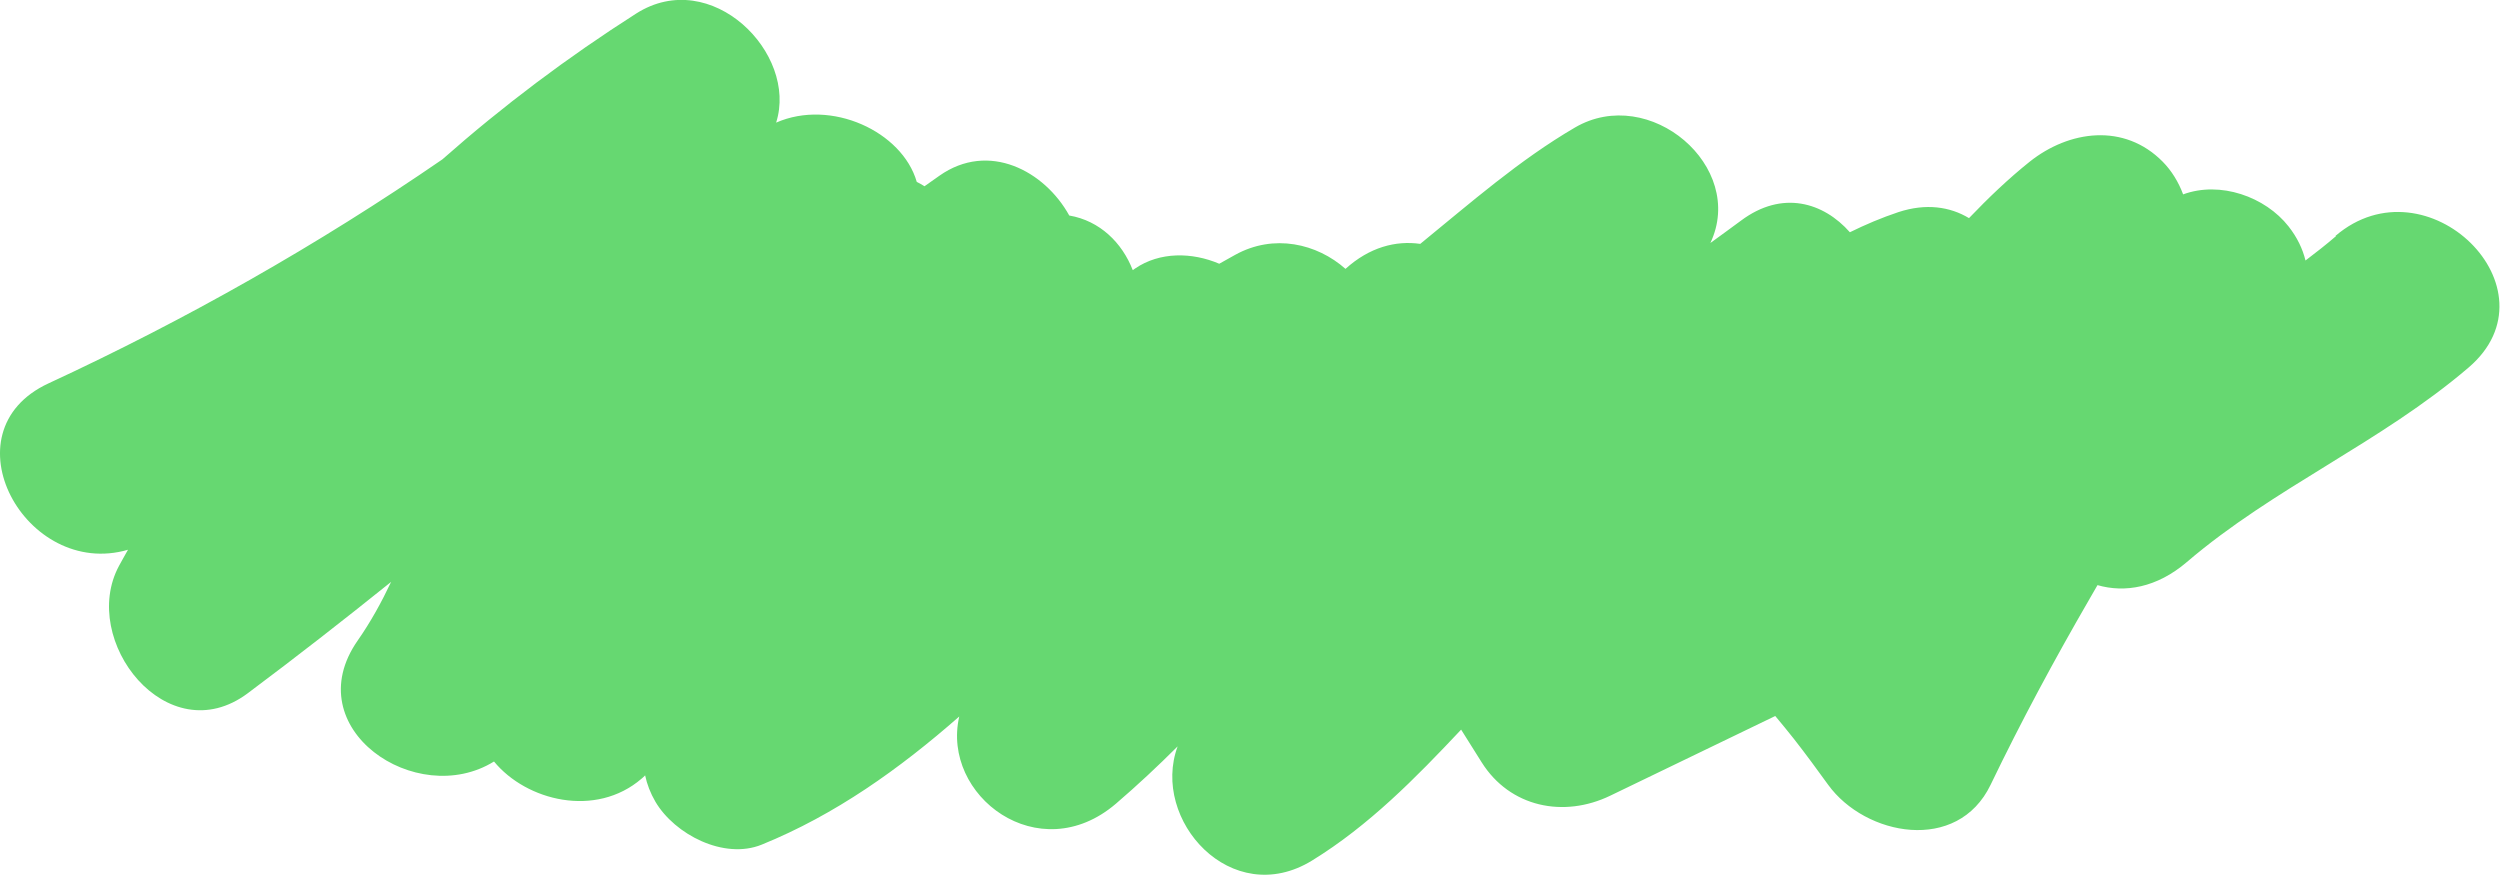 <svg viewBox="0 0 200 70" xmlns="http://www.w3.org/2000/svg">
  <path
    fill="#66d871"
    d="m186.88,18.89c-.79.68-1.61,1.32-2.44,1.95-.23-.93-.66-1.84-1.35-2.72-1.87-2.39-5.48-3.66-8.44-2.57-.37-.99-.92-1.89-1.63-2.61-3.09-3.13-7.5-2.51-10.65,0-1.7,1.36-3.3,2.89-4.85,4.51-1.51-.91-3.43-1.21-5.65-.48-1.35.45-2.64,1-3.88,1.61-2.11-2.39-5.41-3.4-8.71-.93-.81.61-1.64,1.19-2.45,1.79,2.89-6.11-4.87-12.72-10.83-9.24-4.47,2.61-8.37,6.04-12.38,9.31-1.95-.28-4.06.26-5.98,2-2.28-2.02-5.73-2.84-8.83-1.12-.42.24-.85.47-1.27.71-2.17-.93-4.76-.97-6.73.38-.06.04-.12.09-.19.13-.85-2.19-2.63-3.95-5.08-4.37-1.97-3.57-6.45-5.96-10.39-3.18-.4.28-.79.56-1.19.84-.2-.13-.41-.24-.62-.35-1.16-4.03-6.85-6.67-11.25-4.74,1.77-5.55-5.2-12.54-11.19-8.73-5.49,3.5-10.68,7.4-15.51,11.67-9.96,6.85-20.5,12.82-31.51,17.92-8.35,3.87-1.82,15.69,6.36,13.31-.24.43-.49.86-.72,1.29-3.21,5.96,3.86,15,10.3,10.19,3.88-2.9,7.7-5.88,11.47-8.91-.77,1.63-1.64,3.21-2.68,4.7-4.89,7.01,4.7,13.52,10.91,9.67,2.6,3.16,8.14,4.53,11.81,1.37.1-.08.19-.17.28-.26.15.71.42,1.42.83,2.12,1.54,2.6,5.47,4.65,8.5,3.42,5.88-2.39,11.01-6.05,15.8-10.25-1.46,6.33,6.36,12.26,12.54,6.97,1.7-1.46,3.34-2.99,4.93-4.58-2.17,5.88,4.3,13.1,10.76,9.13,4.55-2.8,8.28-6.6,11.92-10.47.55.87,1.09,1.74,1.64,2.61,2.26,3.6,6.56,4.48,10.3,2.67,4.4-2.12,8.8-4.25,13.19-6.37.51.61,1.01,1.22,1.5,1.84.94,1.2,1.84,2.43,2.73,3.66,2.98,4.11,10.35,5.51,13,0,2.43-5.05,5.1-10.01,7.91-14.86.21-.36.42-.73.64-1.11,2.18.63,4.74.21,7.14-1.84,6.99-5.98,15.51-9.55,22.55-15.57,7.34-6.28-3.35-16.77-10.65-10.53Z"
  />
</svg>
